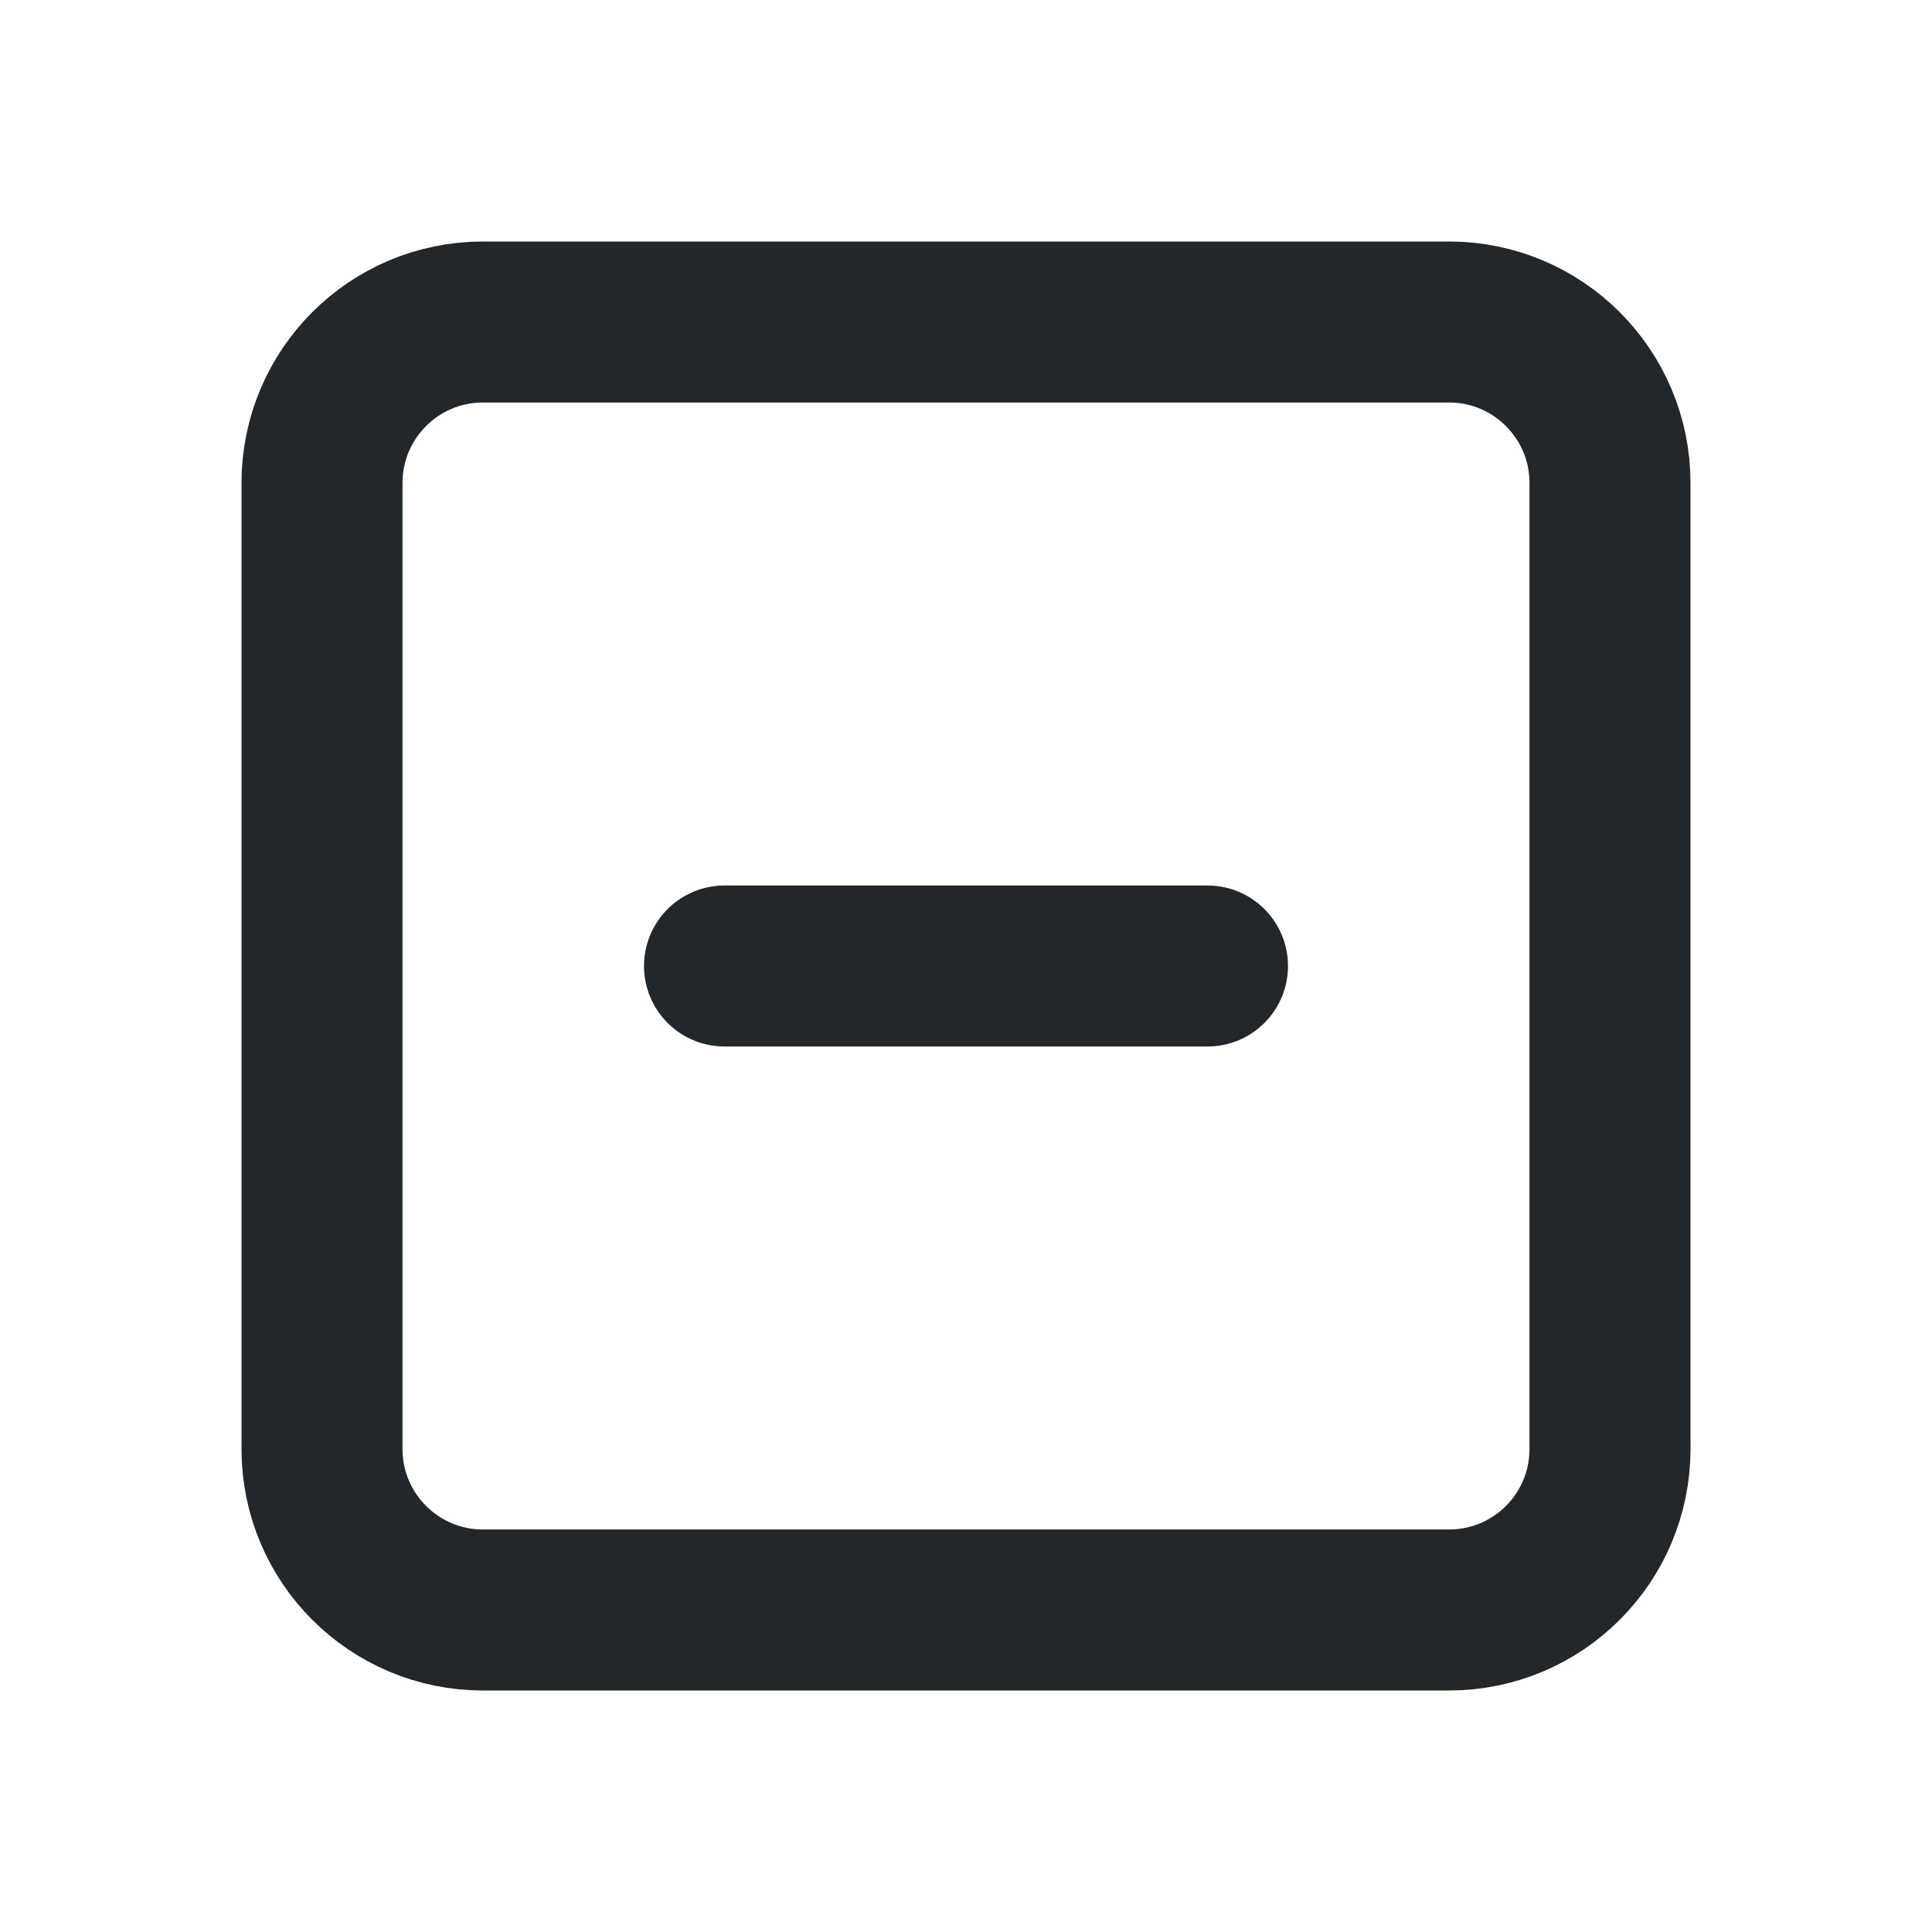 <svg width="24" height="24" viewBox="0 0 24 24" fill="none" xmlns="http://www.w3.org/2000/svg">
<g clip-path="url(#clip0_108_13062)">
<path d="M18 4H6C4.895 4 4 4.895 4 6V18C4 19.105 4.895 20 6 20H18C19.105 20 20 19.105 20 18V6C20 4.895 19.105 4 18 4Z" stroke="#21272A" stroke-width="2" stroke-linecap="round" stroke-linejoin="round"/>
<path d="M9 12H15" stroke="#21272A" stroke-width="2" stroke-linecap="round" stroke-linejoin="round"/>
</g>
<defs>
<clipPath id="clip0_108_13062">
<rect width="24" height="24" fill="white"/>
</clipPath>
</defs>
</svg>
